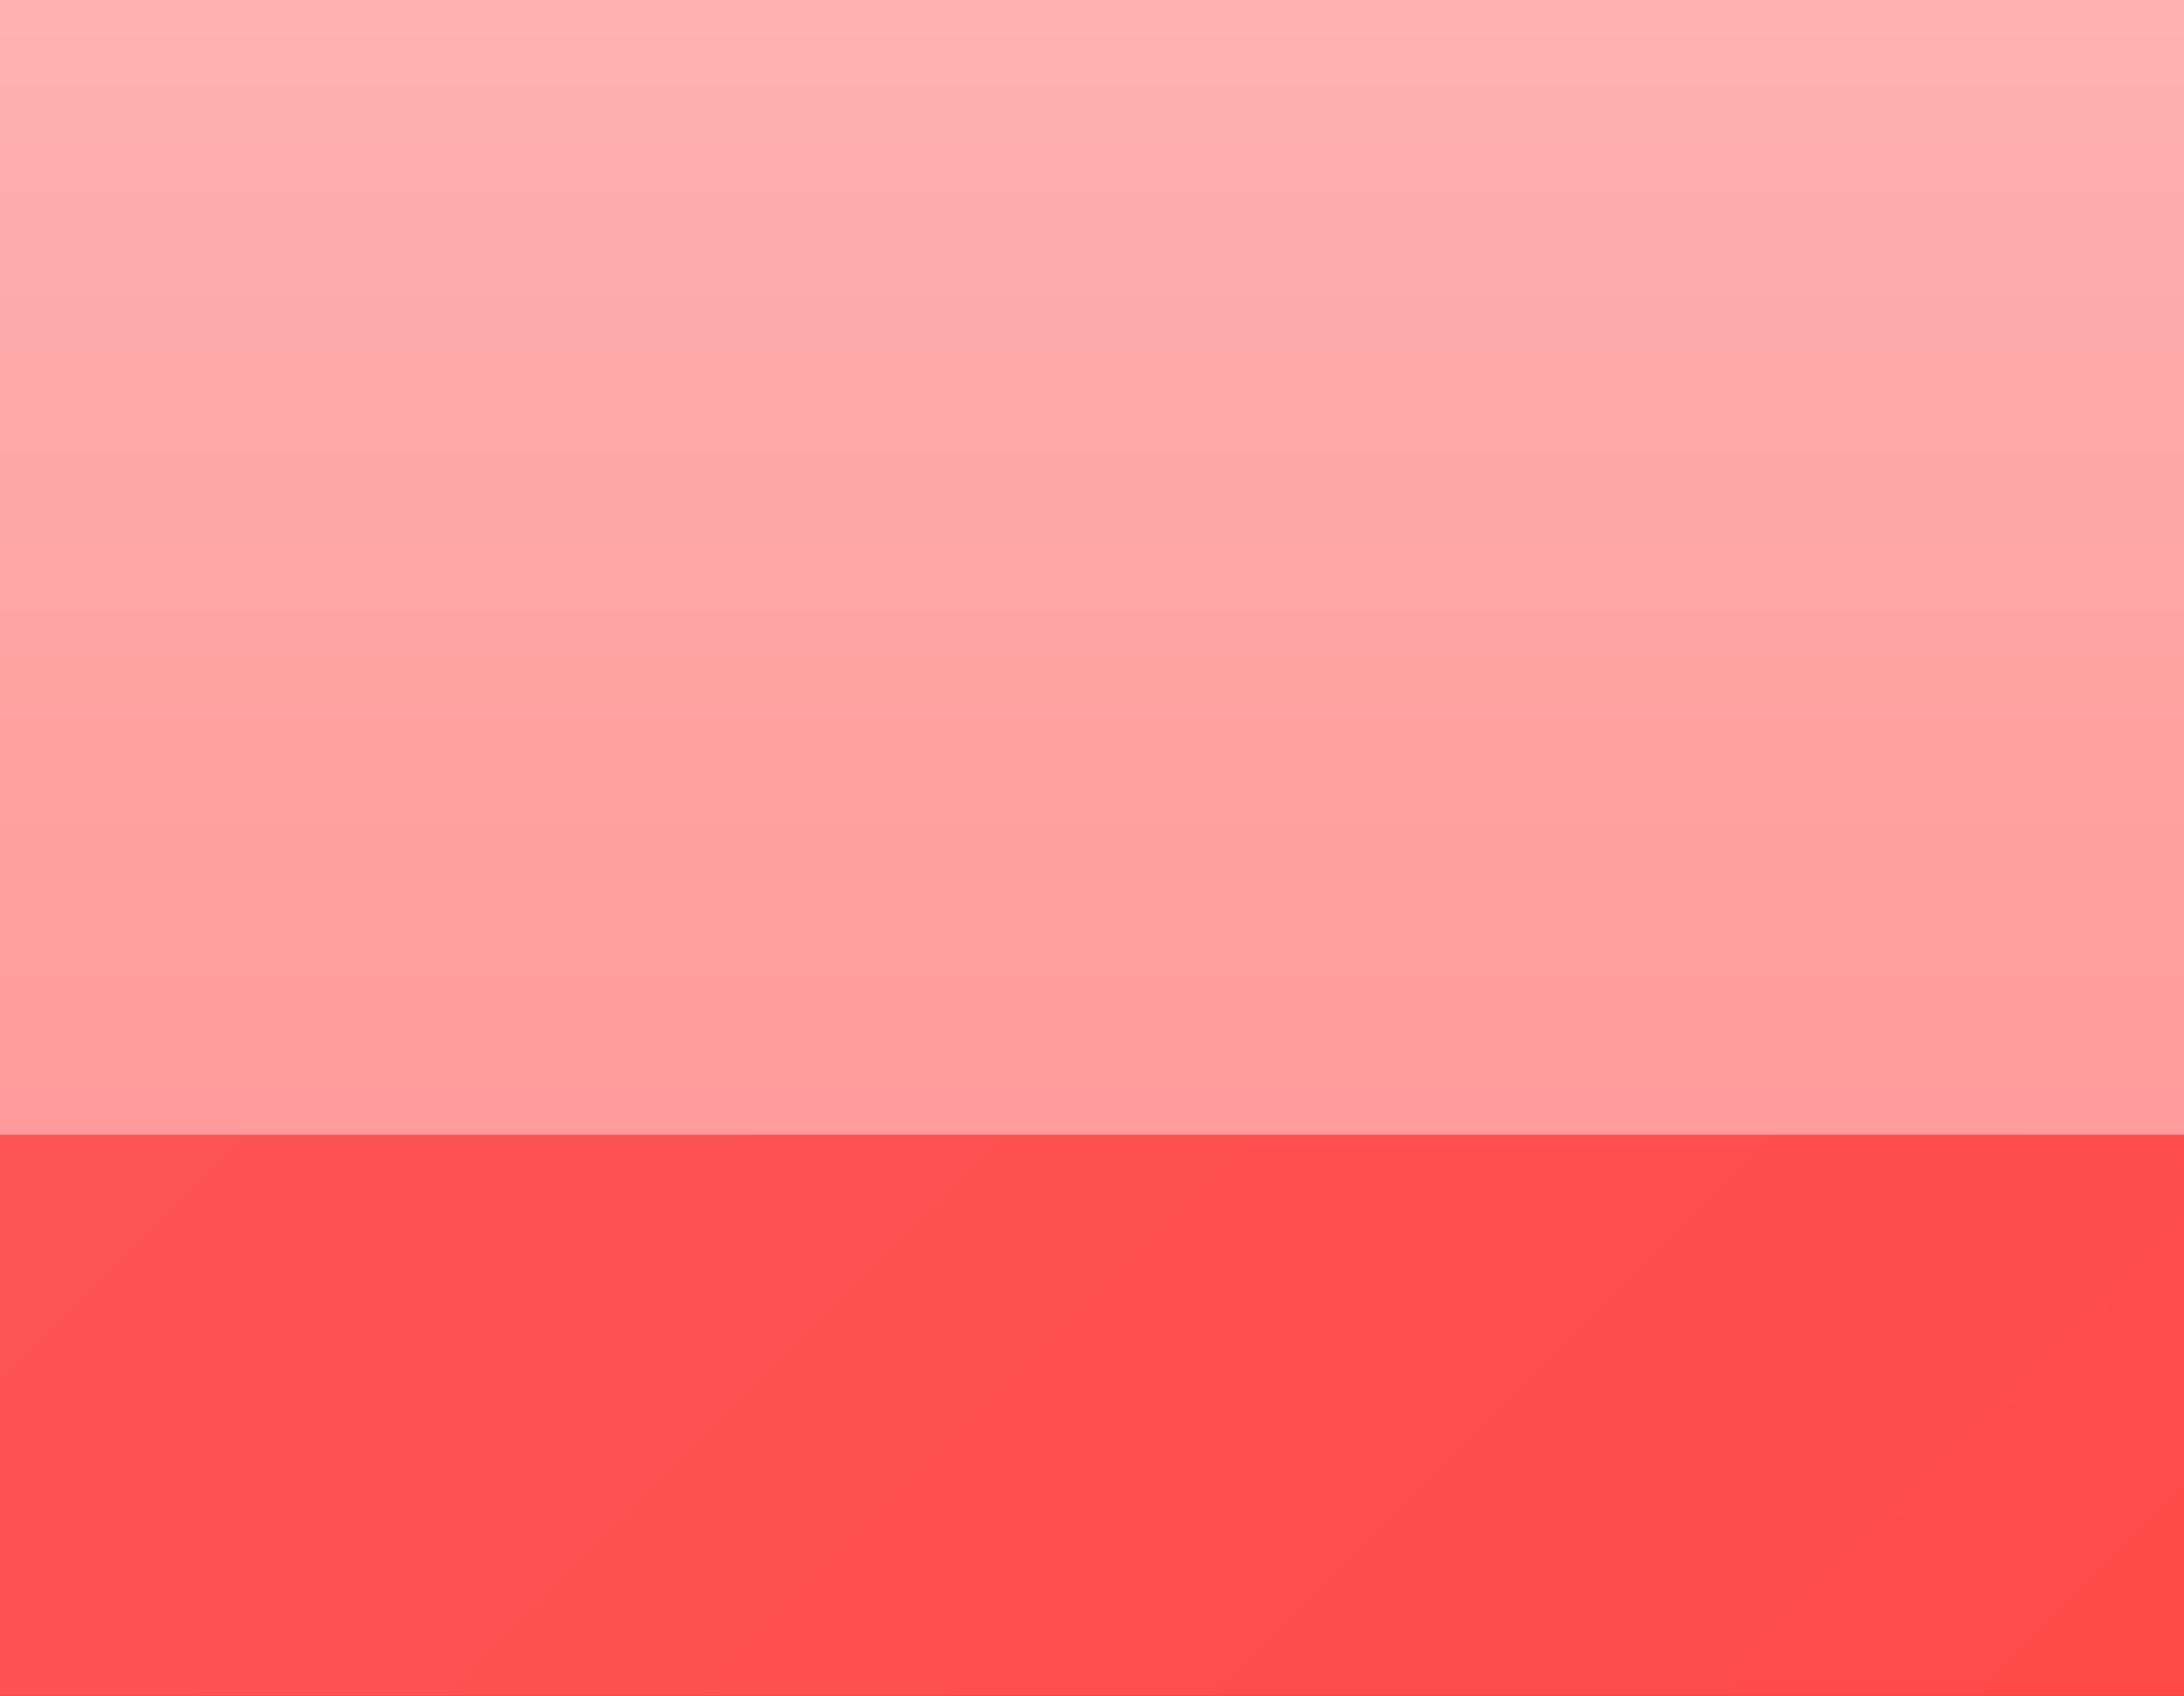 <?xml version="1.0" encoding="UTF-8"?>
<svg xmlns="http://www.w3.org/2000/svg" xmlns:xlink="http://www.w3.org/1999/xlink" contentScriptType="text/ecmascript" width="26.992" baseProfile="tiny" zoomAndPan="magnify" contentStyleType="text/css" viewBox="-418.988 142.936 26.992 20.955" height="20.955" preserveAspectRatio="xMidYMid meet" version="1.1">
    <rect x="-418.988" y="142.936" width="26.992" height="20.955" fill="#333333" stroke="none"/>
    <linearGradient x1="-580.085" y1="-14.168" x2="-392.796" gradientUnits="userSpaceOnUse" y2="173.121" xlink:type="simple" xlink:actuate="onLoad" id="XMLID_3_" xlink:show="other">
        <stop stop-color="#ffbebe" offset="0"/>
        <stop stop-color="#ff4747" offset="1"/>
    </linearGradient>
    <rect x="-418.988" width="26.992" fill="url(#XMLID_3_)" y="156.959" height="6.932"/>
    <linearGradient x1="-405.492" y1="91.912" x2="-405.492" gradientUnits="userSpaceOnUse" y2="210.967" xlink:type="simple" xlink:actuate="onLoad" id="XMLID_4_" xlink:show="other">
        <stop stop-color="#ffffff" offset="0"/>
        <stop stop-color="#ff4747" offset="1"/>
    </linearGradient>
    <rect x="-418.988" width="26.992" fill="url(#XMLID_4_)" y="142.936" height="14.023"/>
</svg>
